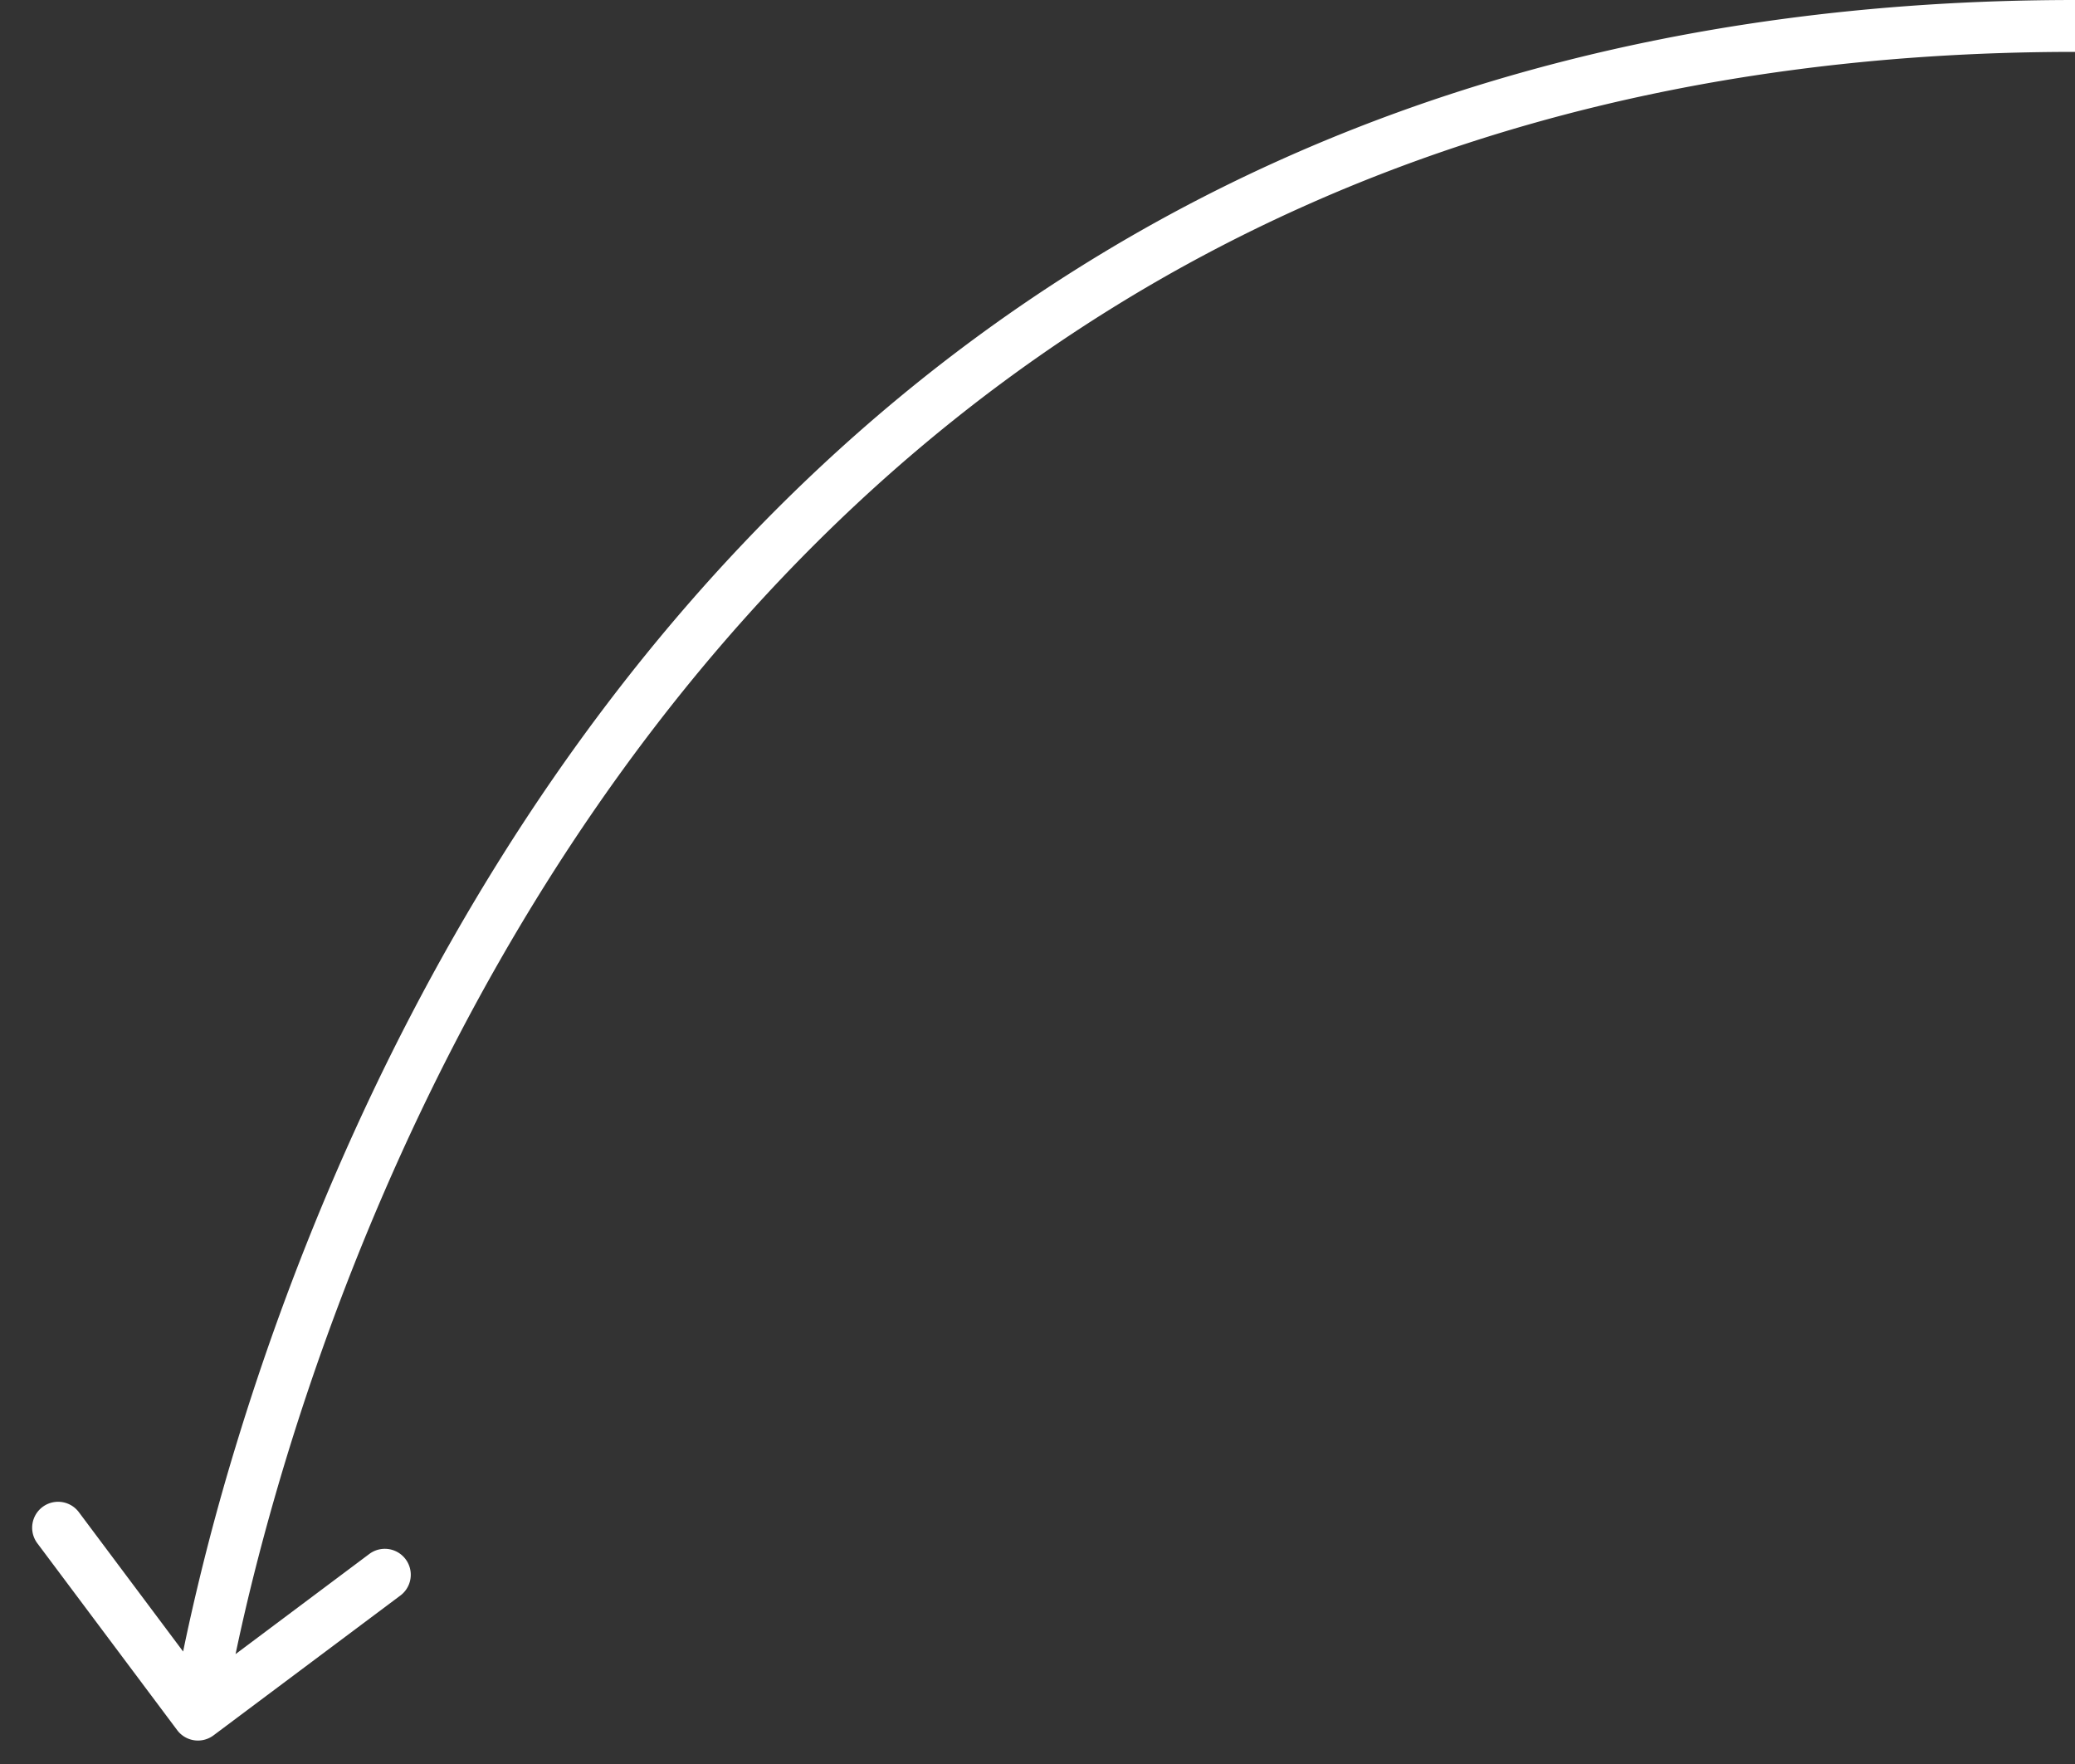 <svg xmlns="http://www.w3.org/2000/svg" width="40" height="34" fill="none"><rect width="100%" height="100%" fill="#333333" stroke="none"/><path fill="#fff" d="M3.416 33.348a.5.5 0 0 0 .7.1l3.602-2.695a.5.5 0 1 0-.599-.801l-3.202 2.397-2.397-3.203a.5.5 0 0 0-.8.6zM40 0C24.038 0 14.849 8.263 9.672 16.508c-2.584 4.116-4.17 8.228-5.11 11.309a45 45 0 0 0-.972 3.729 30 30 0 0 0-.268 1.423v.007l.494.072.495.072.003-.02a9 9 0 0 1 .055-.33c.04-.233.105-.577.199-1.016.187-.878.49-2.135.95-3.645.923-3.022 2.476-7.048 5-11.069C15.56 9.012 24.463 1 40 1z"/></svg>